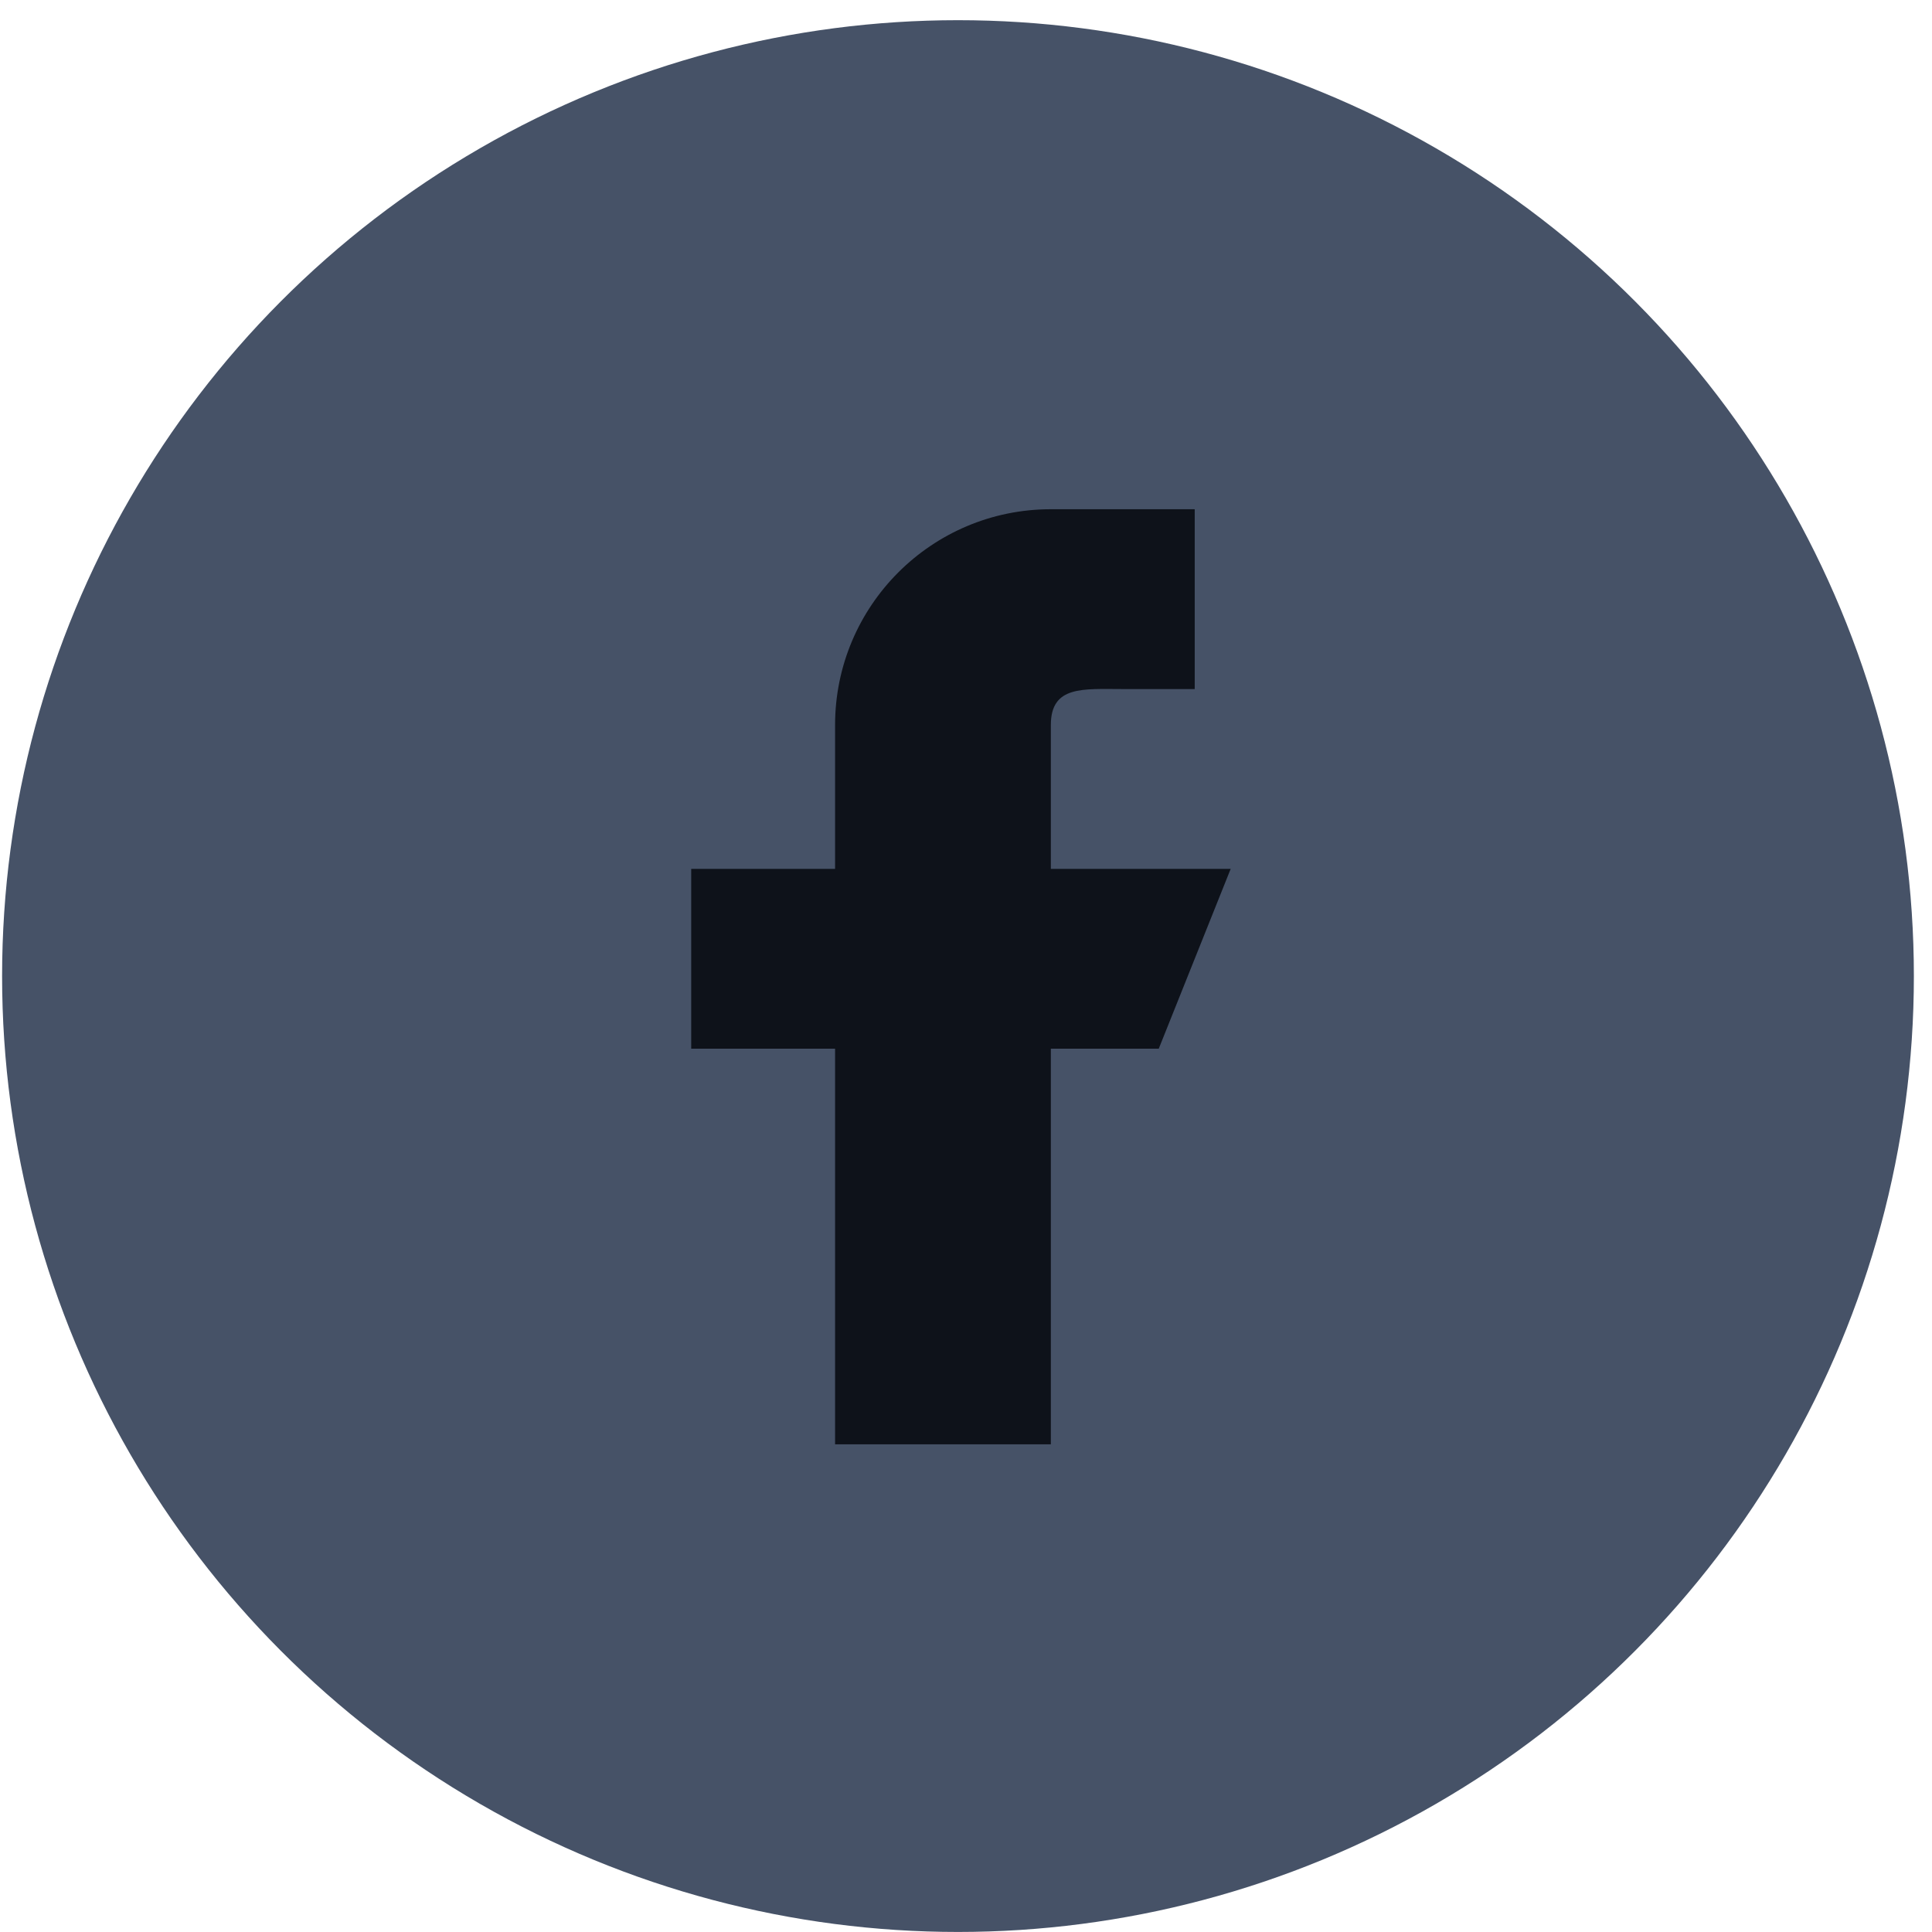 <svg width="47" height="47" viewBox="0 0 47 47" fill="none" xmlns="http://www.w3.org/2000/svg">
<circle cx="23.305" cy="23.745" r="23.254" fill="#465267"/>
<path d="M29.939 21.137H25.564V17.638C25.564 16.672 26.348 16.763 27.314 16.763H29.064V12.388H25.564C22.665 12.388 20.315 14.738 20.315 17.638V21.137H16.815V25.512H20.315V35.136H25.564V25.512H28.189L29.939 21.137Z" fill="#0E121A"/>
</svg>
